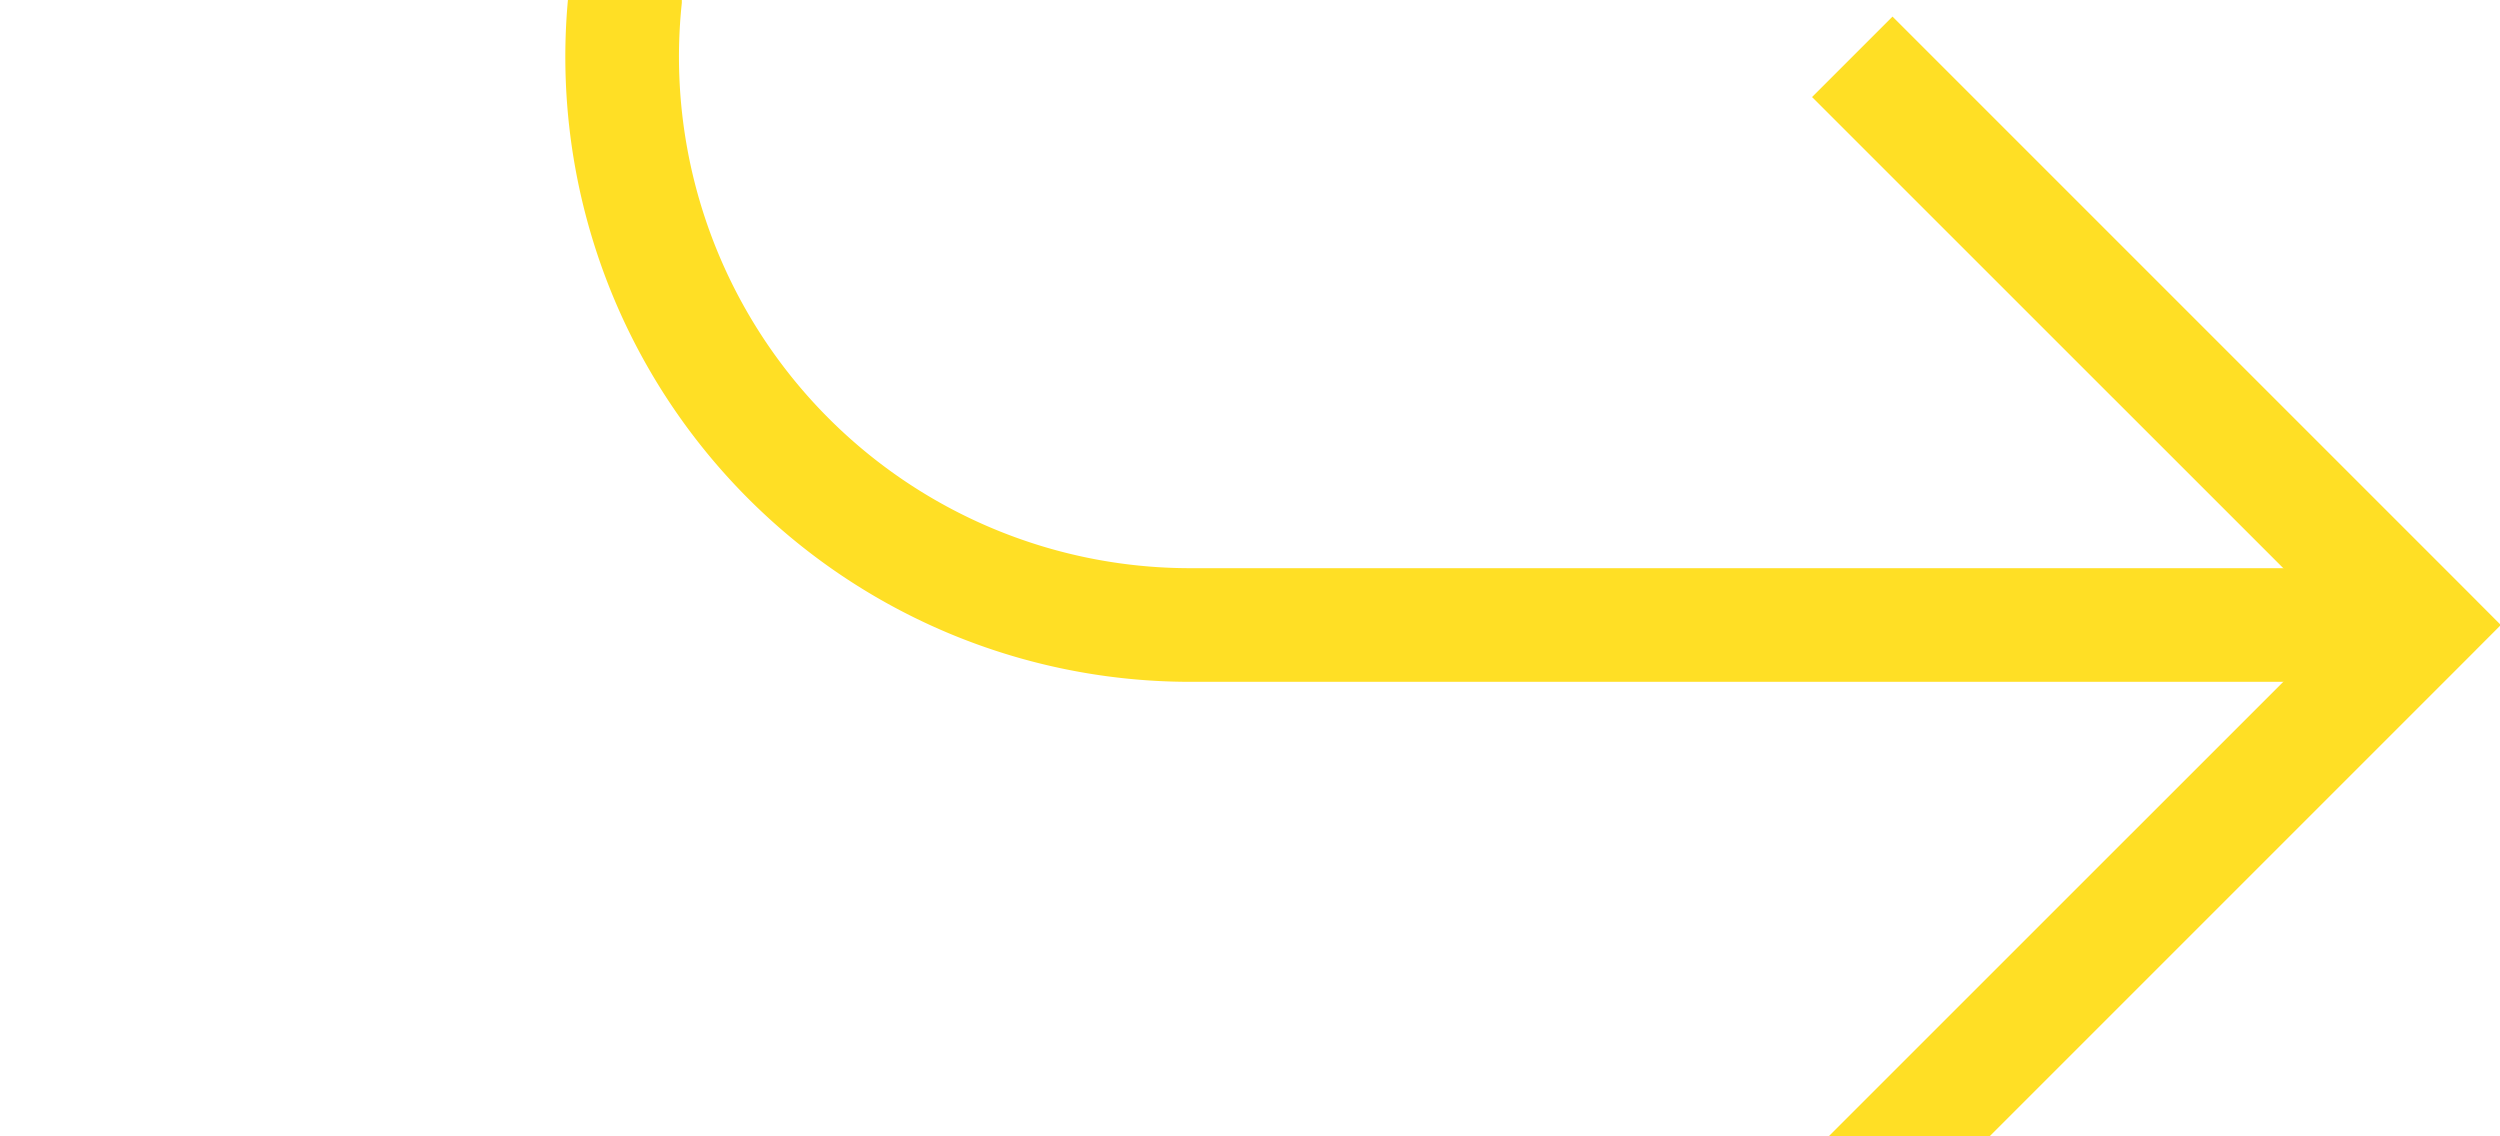 ﻿<?xml version="1.0" encoding="utf-8"?>
<svg version="1.1" xmlns:xlink="http://www.w3.org/1999/xlink" width="22px" height="10px" preserveAspectRatio="xMinYMid meet" viewBox="1695 720  22 8" xmlns="http://www.w3.org/2000/svg">
  <path d="M 1584 682.5  L 1695 682.5  A 5 5 0 0 1 1700.5 687.5 L 1700.5 719  A 5 5 0 0 0 1705.5 724.5 L 1716 724.5  " stroke-width="1" stroke="#ffdf25" fill="none" />
  <path d="M 1710.946 719.854  L 1715.593 724.5  L 1710.946 729.146  L 1711.654 729.854  L 1716.654 724.854  L 1717.007 724.5  L 1716.654 724.146  L 1711.654 719.146  L 1710.946 719.854  Z " fill-rule="nonzero" fill="#ffdf25" stroke="none" />
</svg>